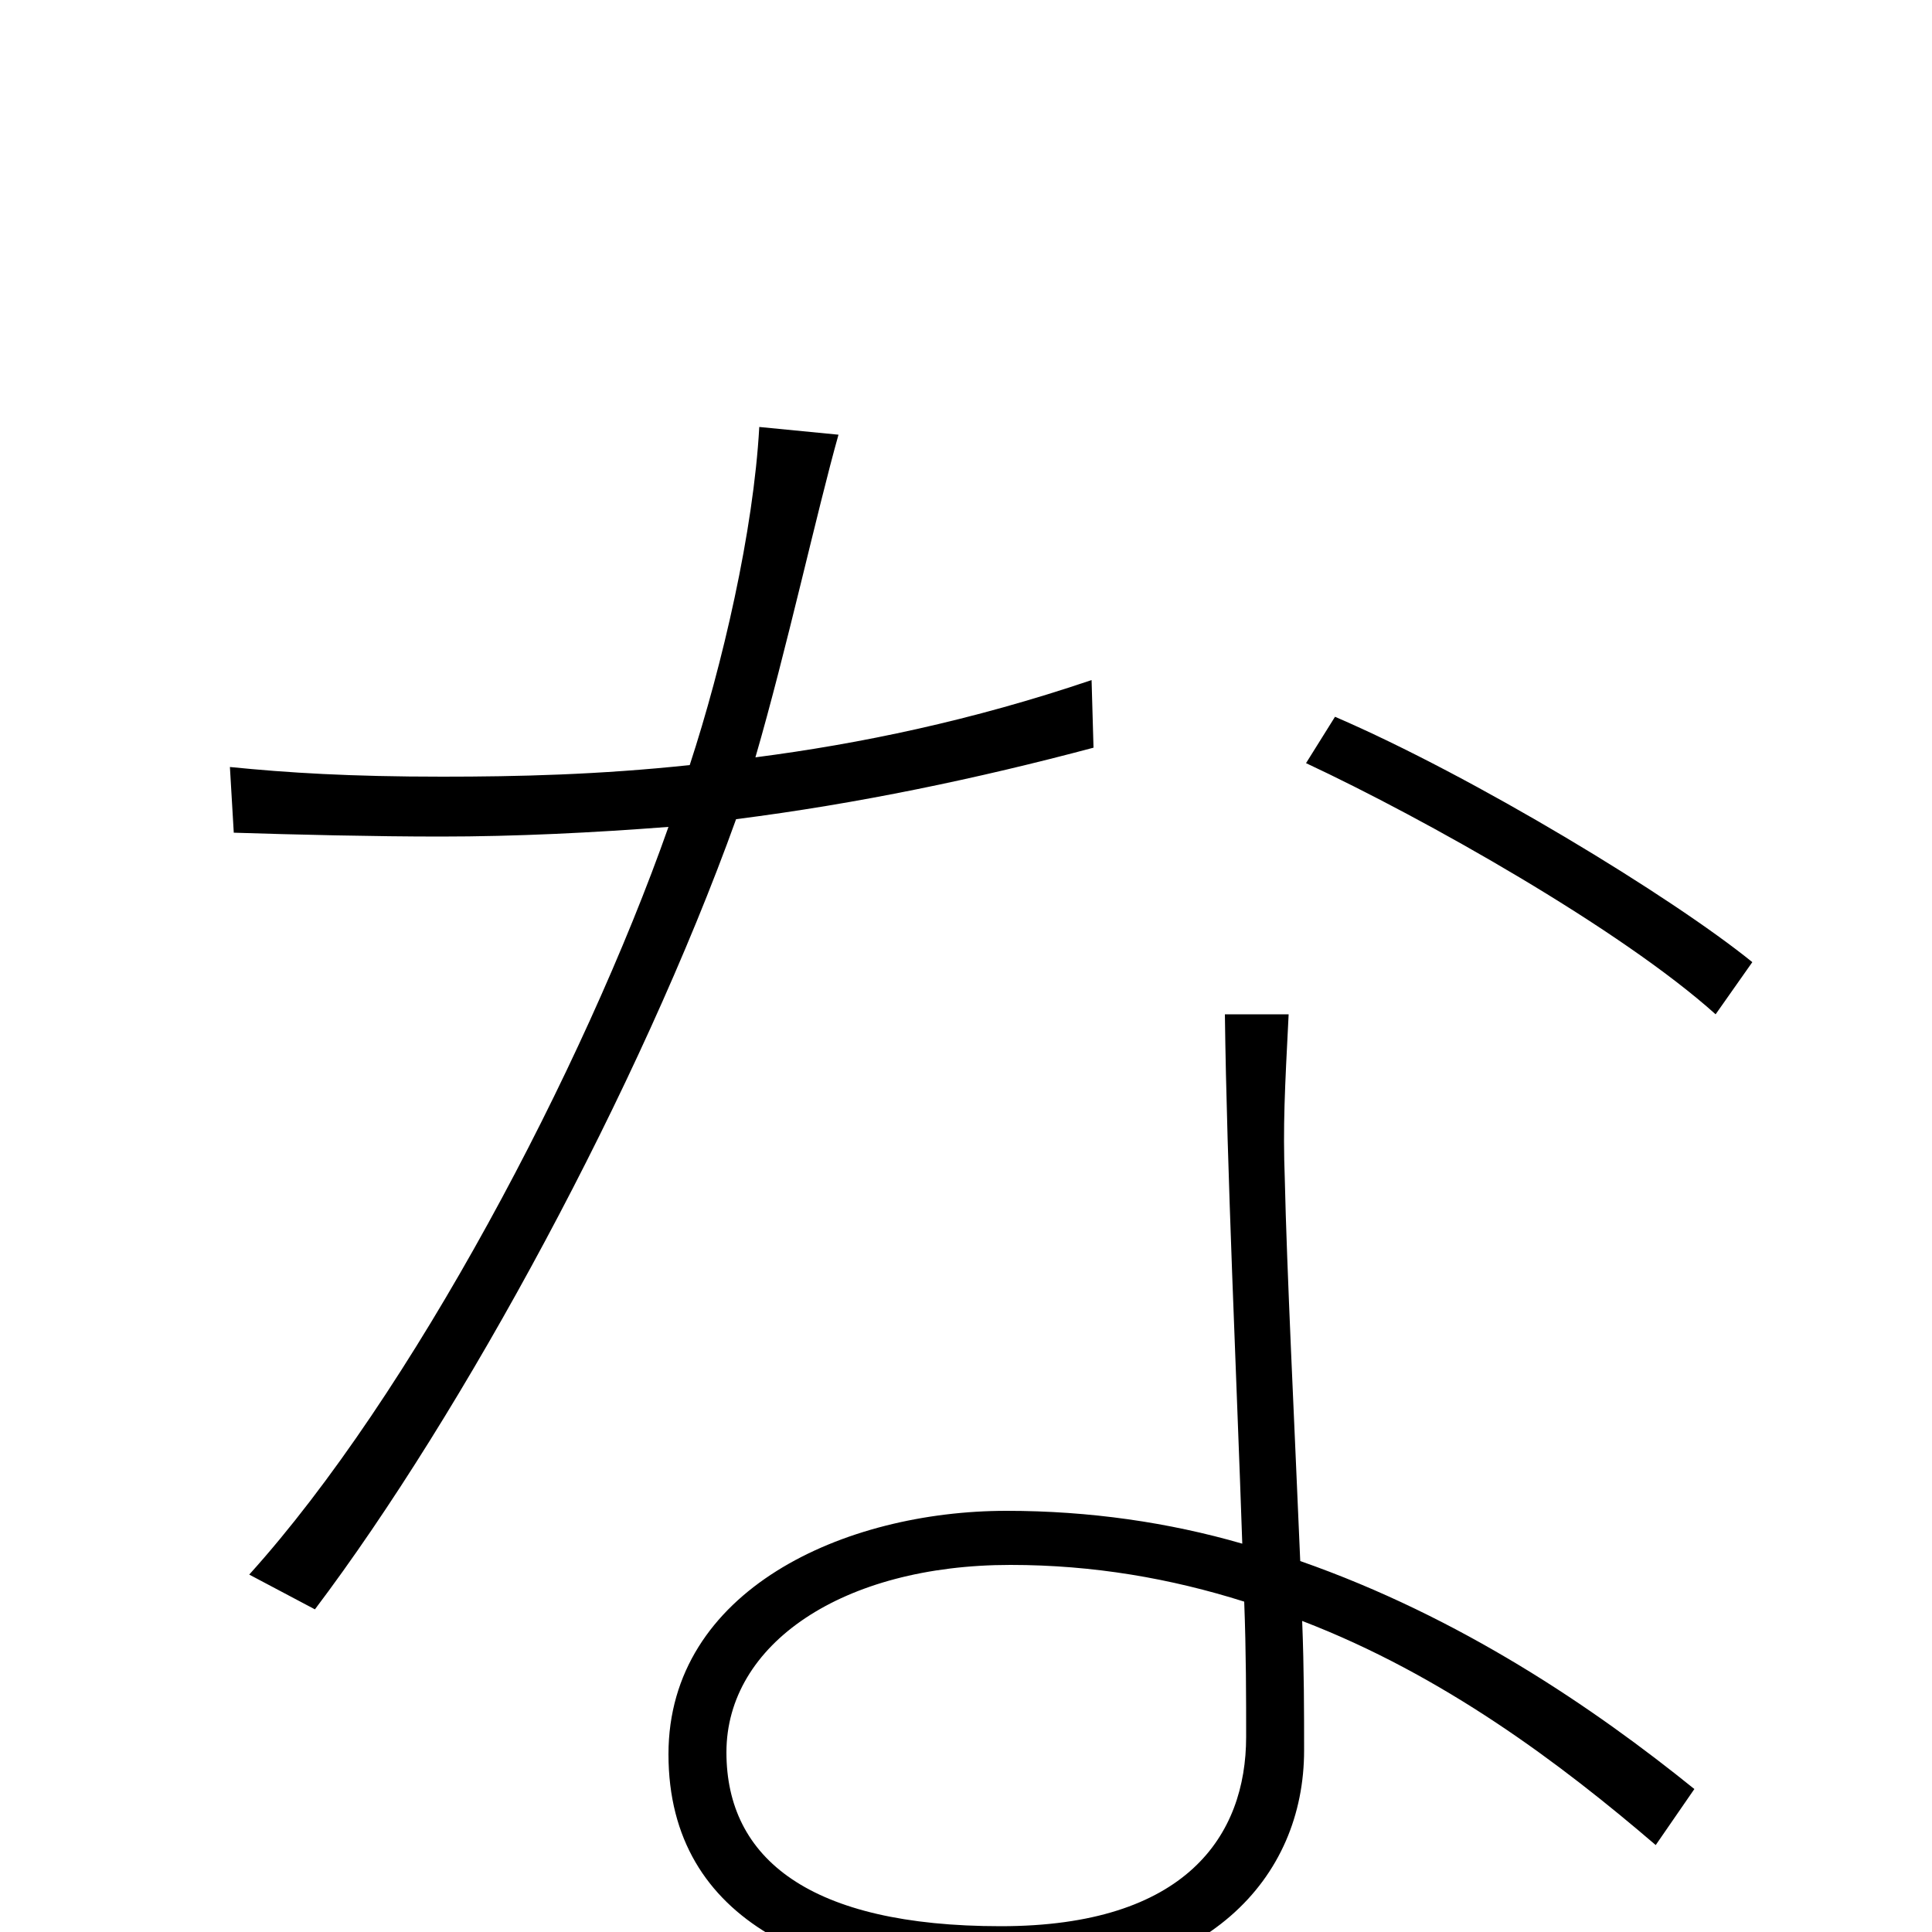 <svg xmlns="http://www.w3.org/2000/svg" viewBox="0 -1000 1000 1000">
	<path fill="#000000" d="M434 -775L393 -779C390 -725 374 -656 357 -604C310 -599 268 -598 229 -598C181 -598 149 -600 119 -603L121 -569C152 -568 194 -567 228 -567C267 -567 307 -569 346 -572C302 -447 213 -278 129 -185L163 -167C240 -269 331 -437 381 -576C444 -584 506 -597 566 -613L565 -648C503 -627 445 -615 391 -608C407 -663 423 -736 434 -775ZM376 -93C376 -149 436 -190 523 -190C566 -190 606 -183 644 -171C645 -145 645 -121 645 -101C645 -50 614 -3 518 -3C419 -3 376 -38 376 -93ZM667 -475H634C635 -395 640 -289 643 -201C605 -212 564 -218 521 -218C437 -218 346 -177 346 -92C346 -4 426 28 520 28C625 28 675 -28 675 -94C675 -113 675 -136 674 -161C747 -133 808 -87 857 -45L877 -74C825 -116 756 -163 673 -192C670 -263 666 -344 665 -390C664 -417 665 -436 667 -475ZM888 -475L907 -502C865 -536 763 -598 691 -629L676 -605C738 -576 839 -519 888 -475Z"/>
</svg>